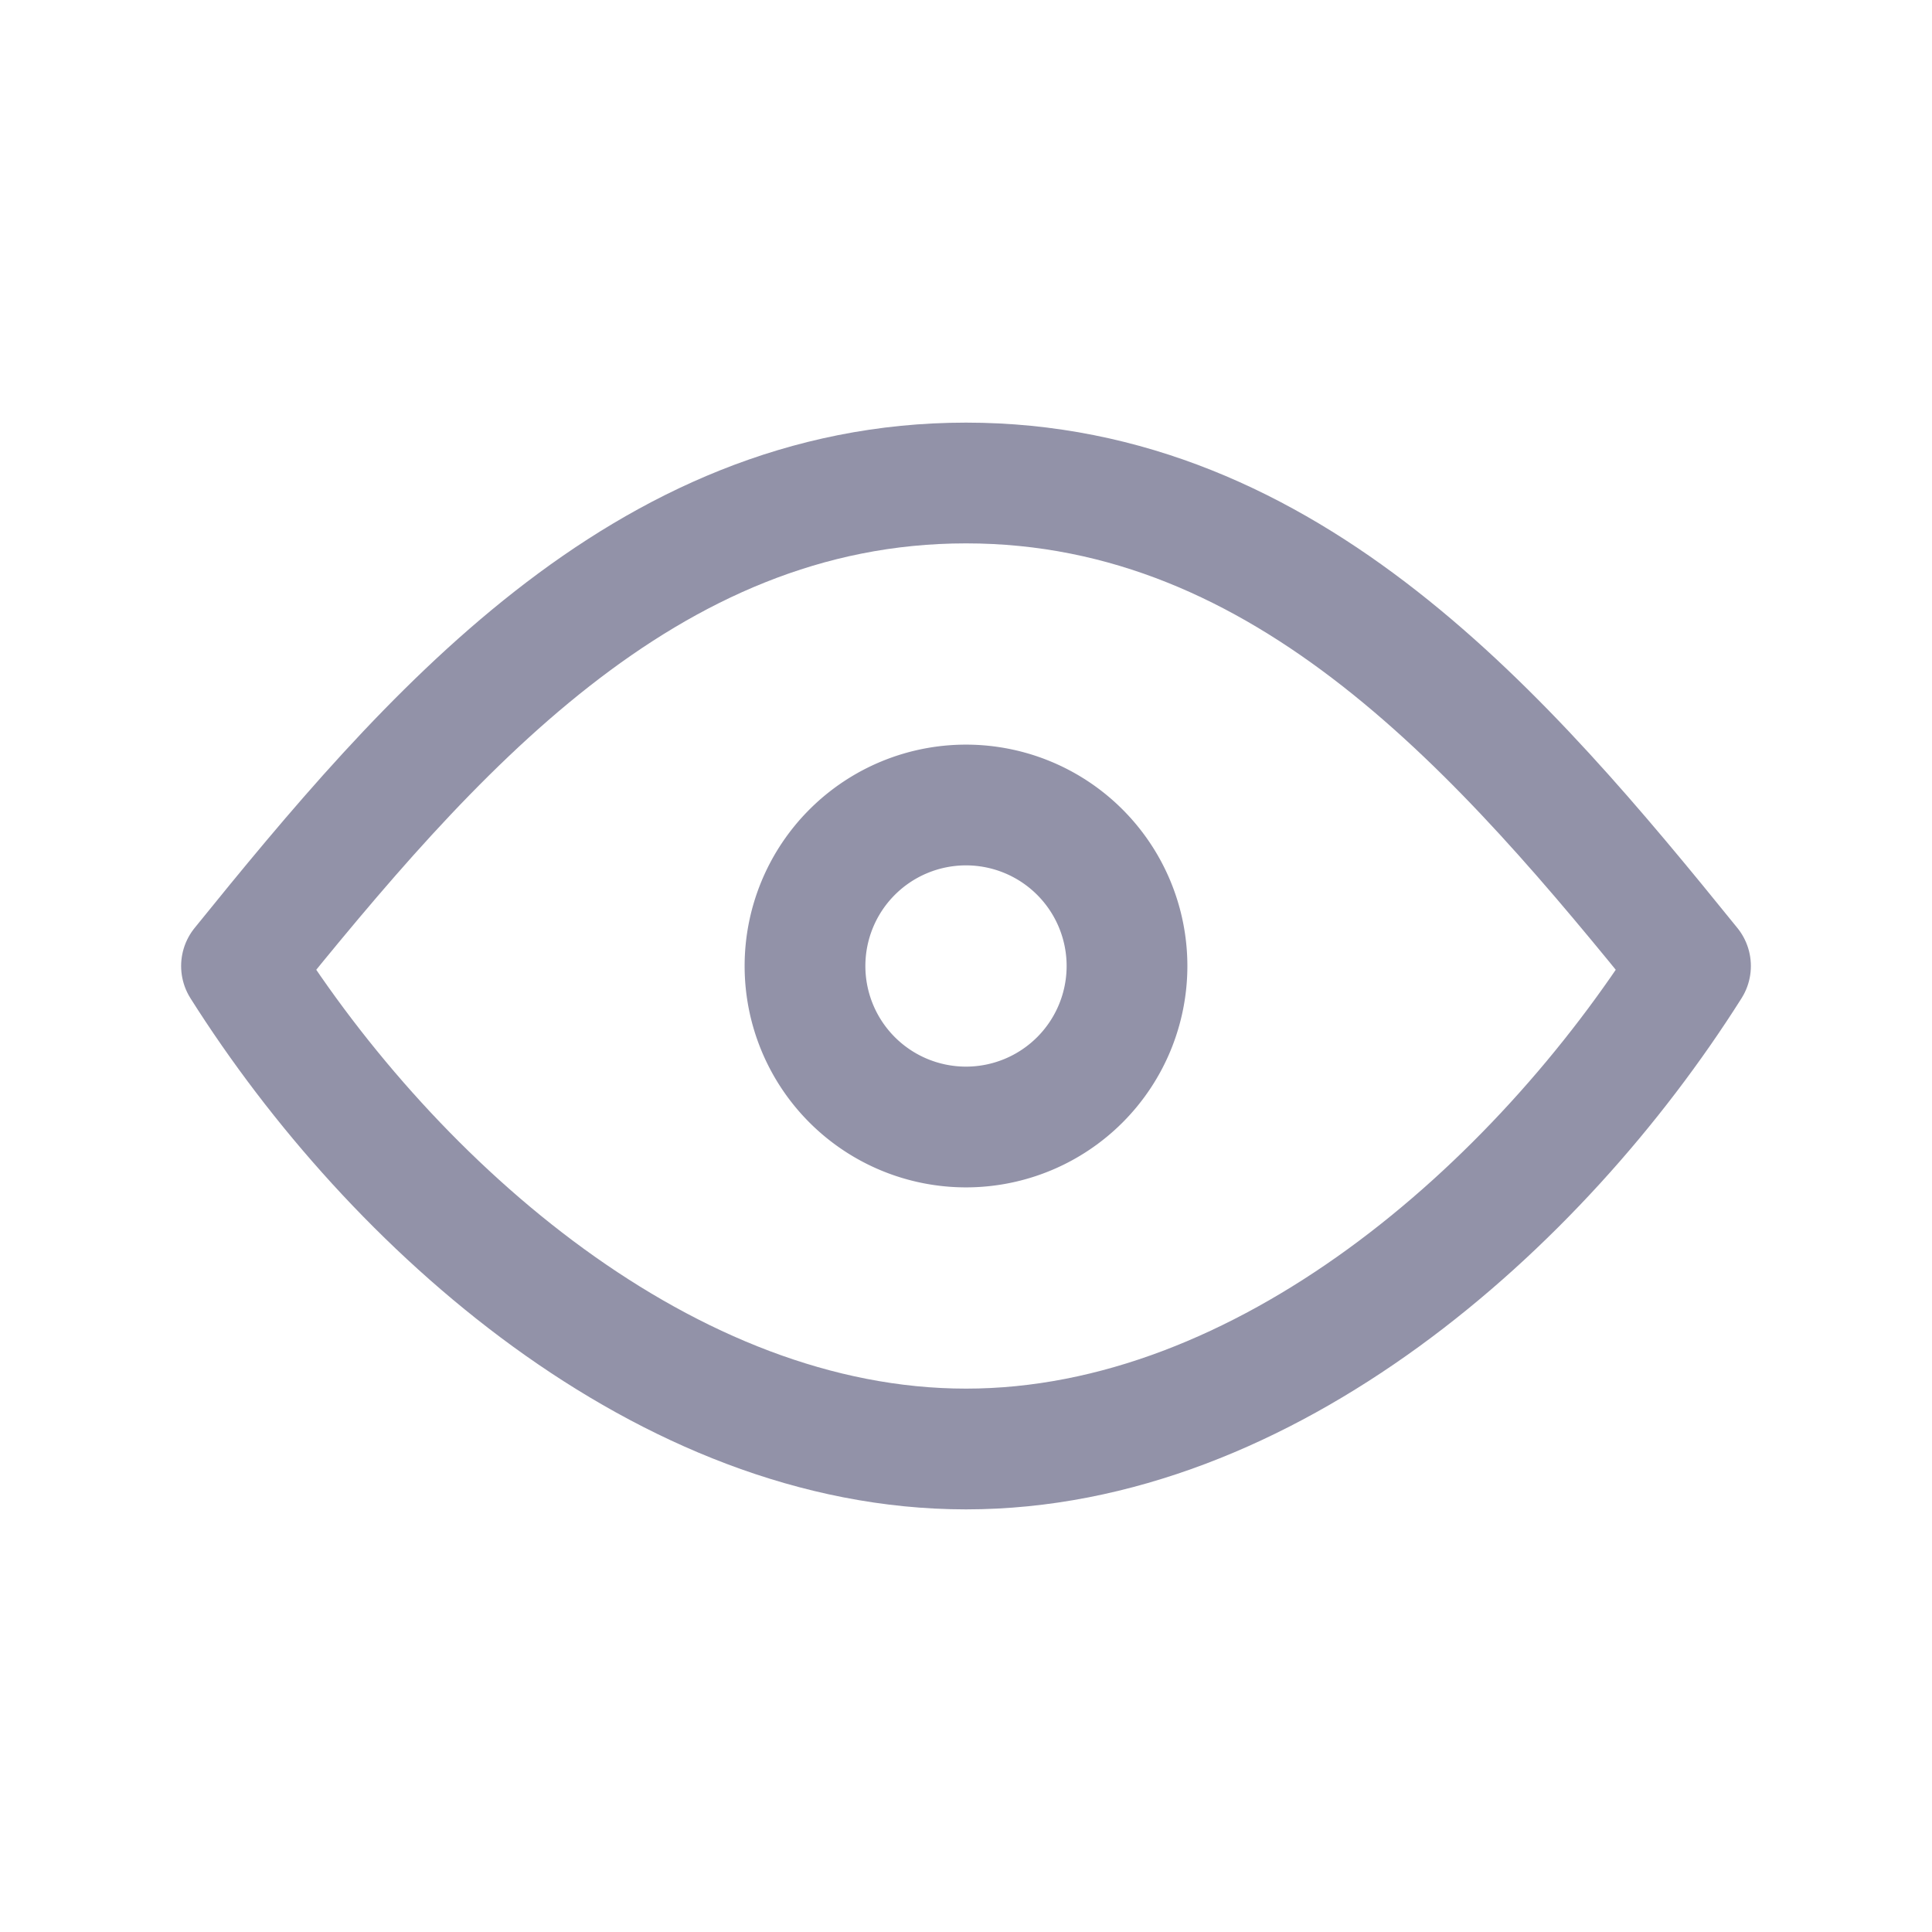 <?xml version="1.0" encoding="UTF-8"?><svg width="24px" height="24px" stroke-width="1.5" viewBox="0 0 24 24" fill="none" xmlns="http://www.w3.org/2000/svg" color="#9292A8"><path d="M12 14a2 2 0 100-4 2 2 0 000 4z" stroke="#9292A8" stroke-width="1.5" stroke-linecap="round" stroke-linejoin="round"></path><path d="M21 12c-1.889 2.991-5.282 6-9 6s-7.111-3.009-9-6c2.299-2.842 4.992-6 9-6s6.701 3.158 9 6z" stroke="#9292A8" stroke-width="1.5" stroke-linecap="round" stroke-linejoin="round"></path></svg>